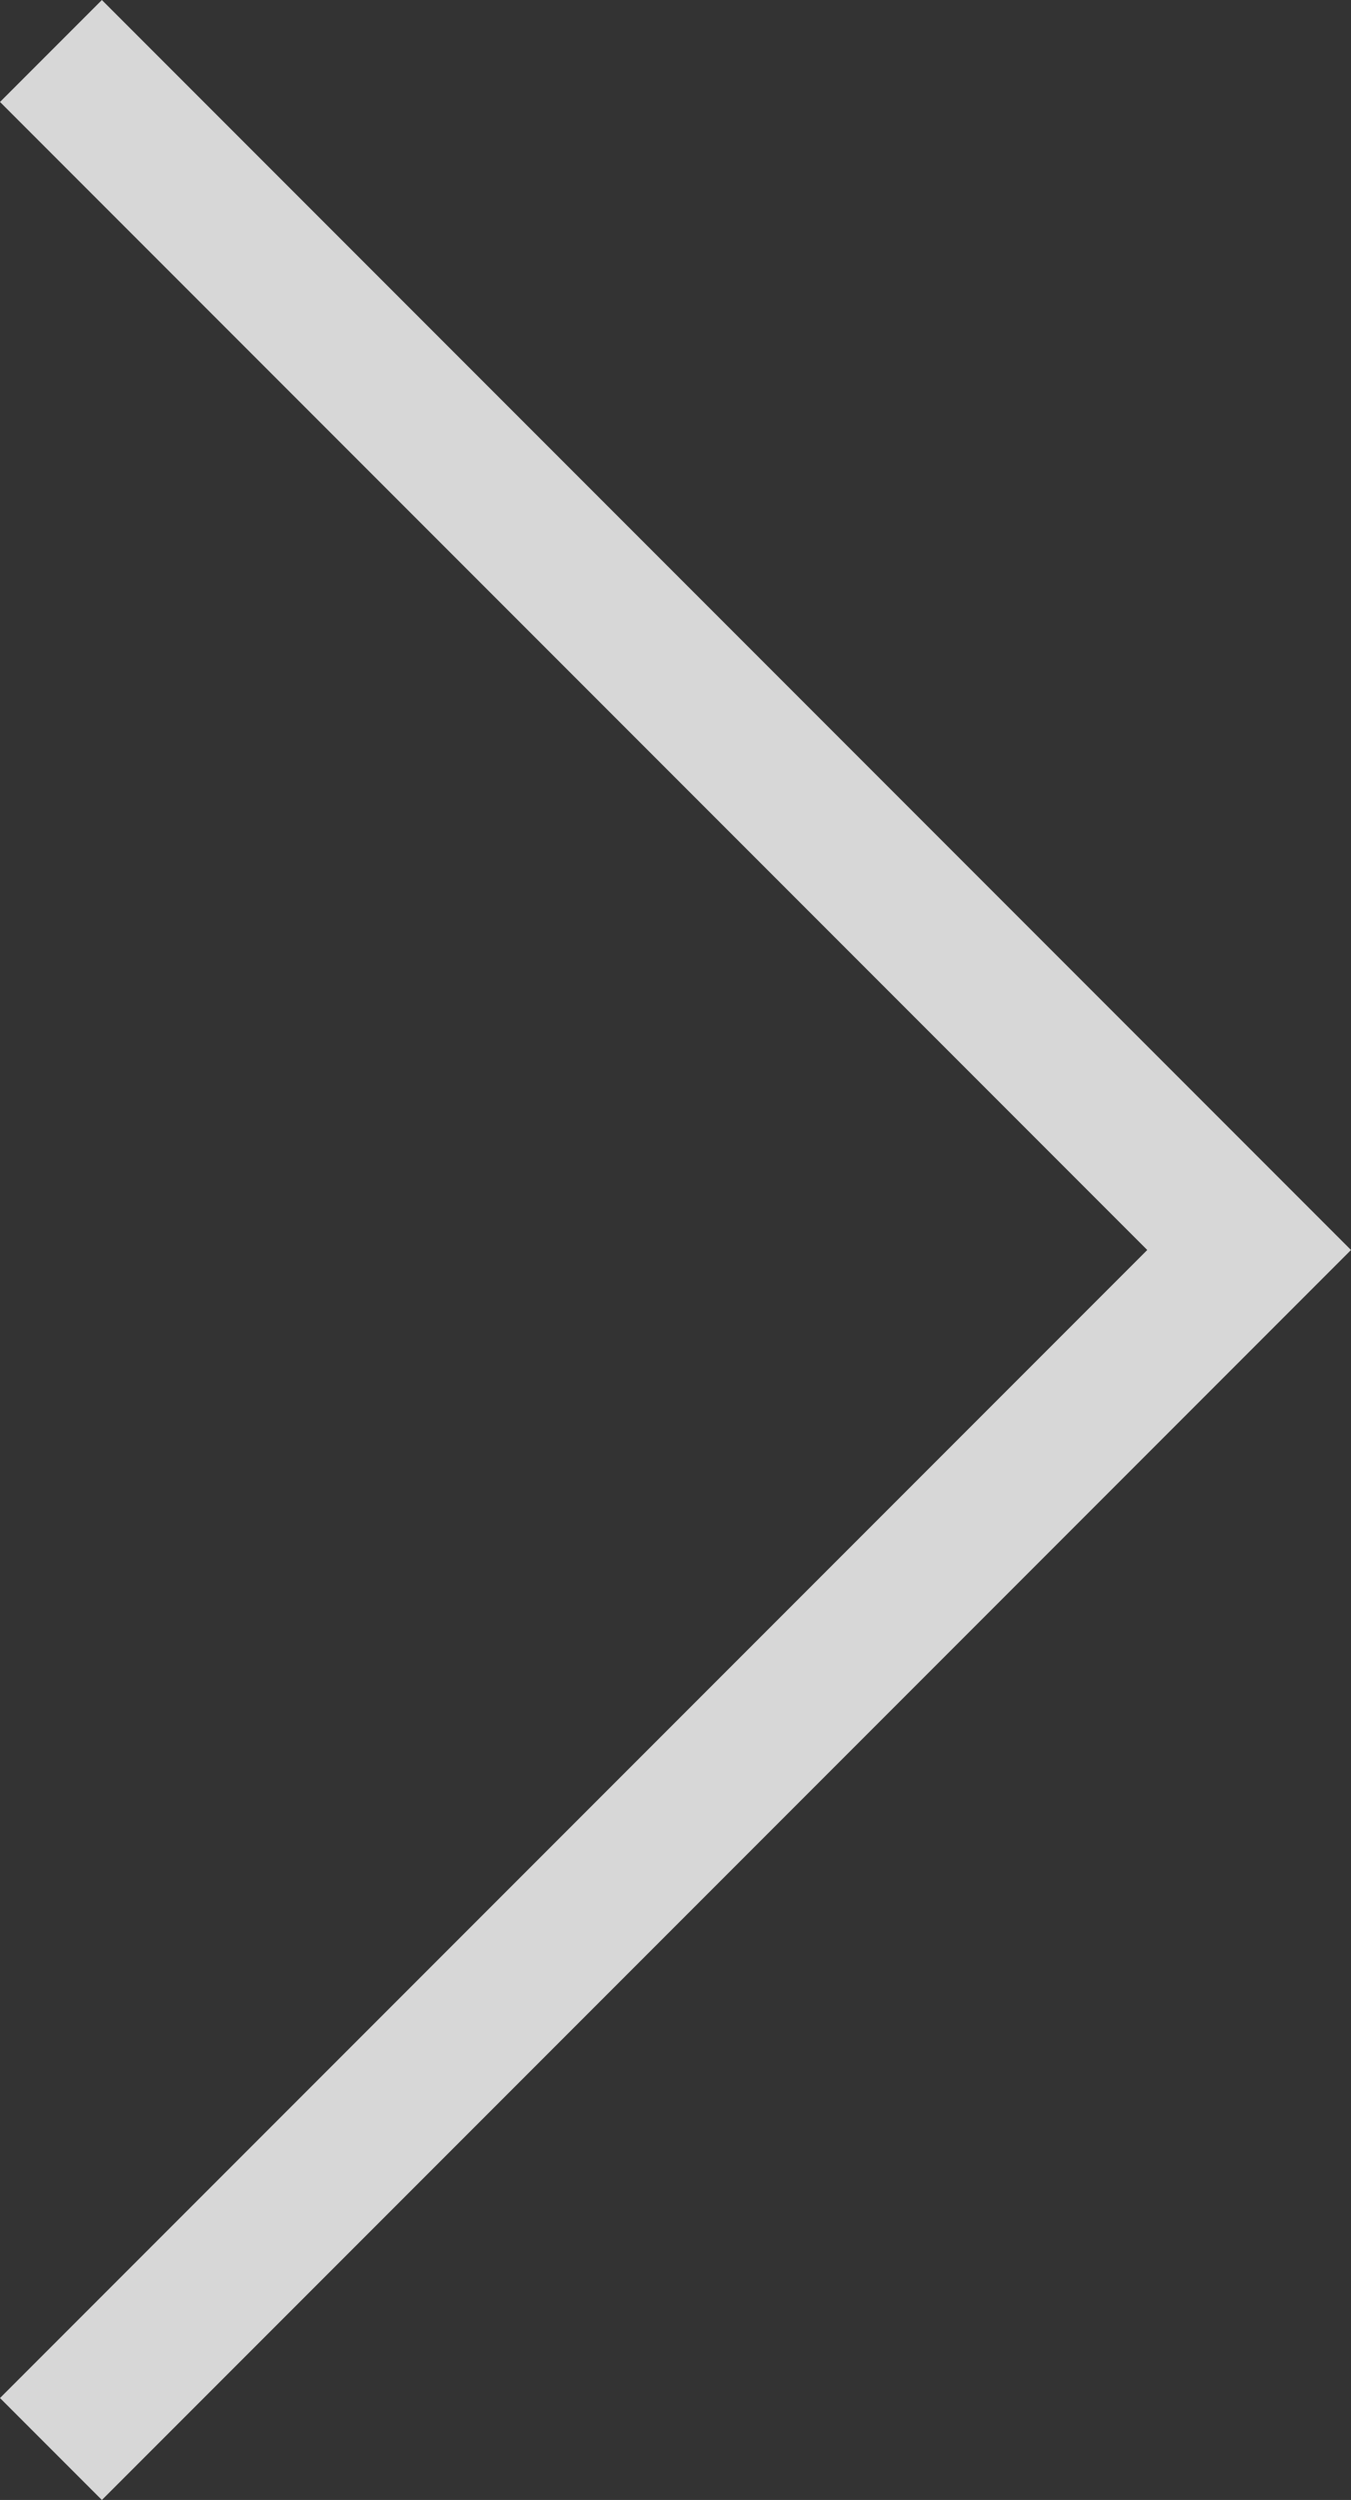 <?xml version="1.0" encoding="UTF-8" standalone="no"?>
<svg
   xmlns:dc="http://purl.org/dc/elements/1.1/"
   xmlns:cc="http://creativecommons.org/ns#"
   xmlns:rdf="http://www.w3.org/1999/02/22-rdf-syntax-ns#"
   xmlns:svg="http://www.w3.org/2000/svg"
   xmlns="http://www.w3.org/2000/svg"
   width="54.122"
   height="100.081"
   viewBox="0 0 54.122 100.081"
   version="1.1"
   id="svg4">
  <rect x="0" y="0" width="54.122" height="100.081" fill="#333333" stroke="none"/>
  <defs
     id="defs8" />
  <g
     id="arrow-btn"
     transform="translate(21.883,41.725)">
    <path
       id="Path_671"
       data-name="Path 671"
       d="m -19.842,-39.684 48,48 -48,48"
       fill="rgba(0,0,0,0)"
       stroke="#ffffff"
       stroke-miterlimit="10"
       stroke-width="5.772"
       opacity="0.801" />
  </g>
</svg>
